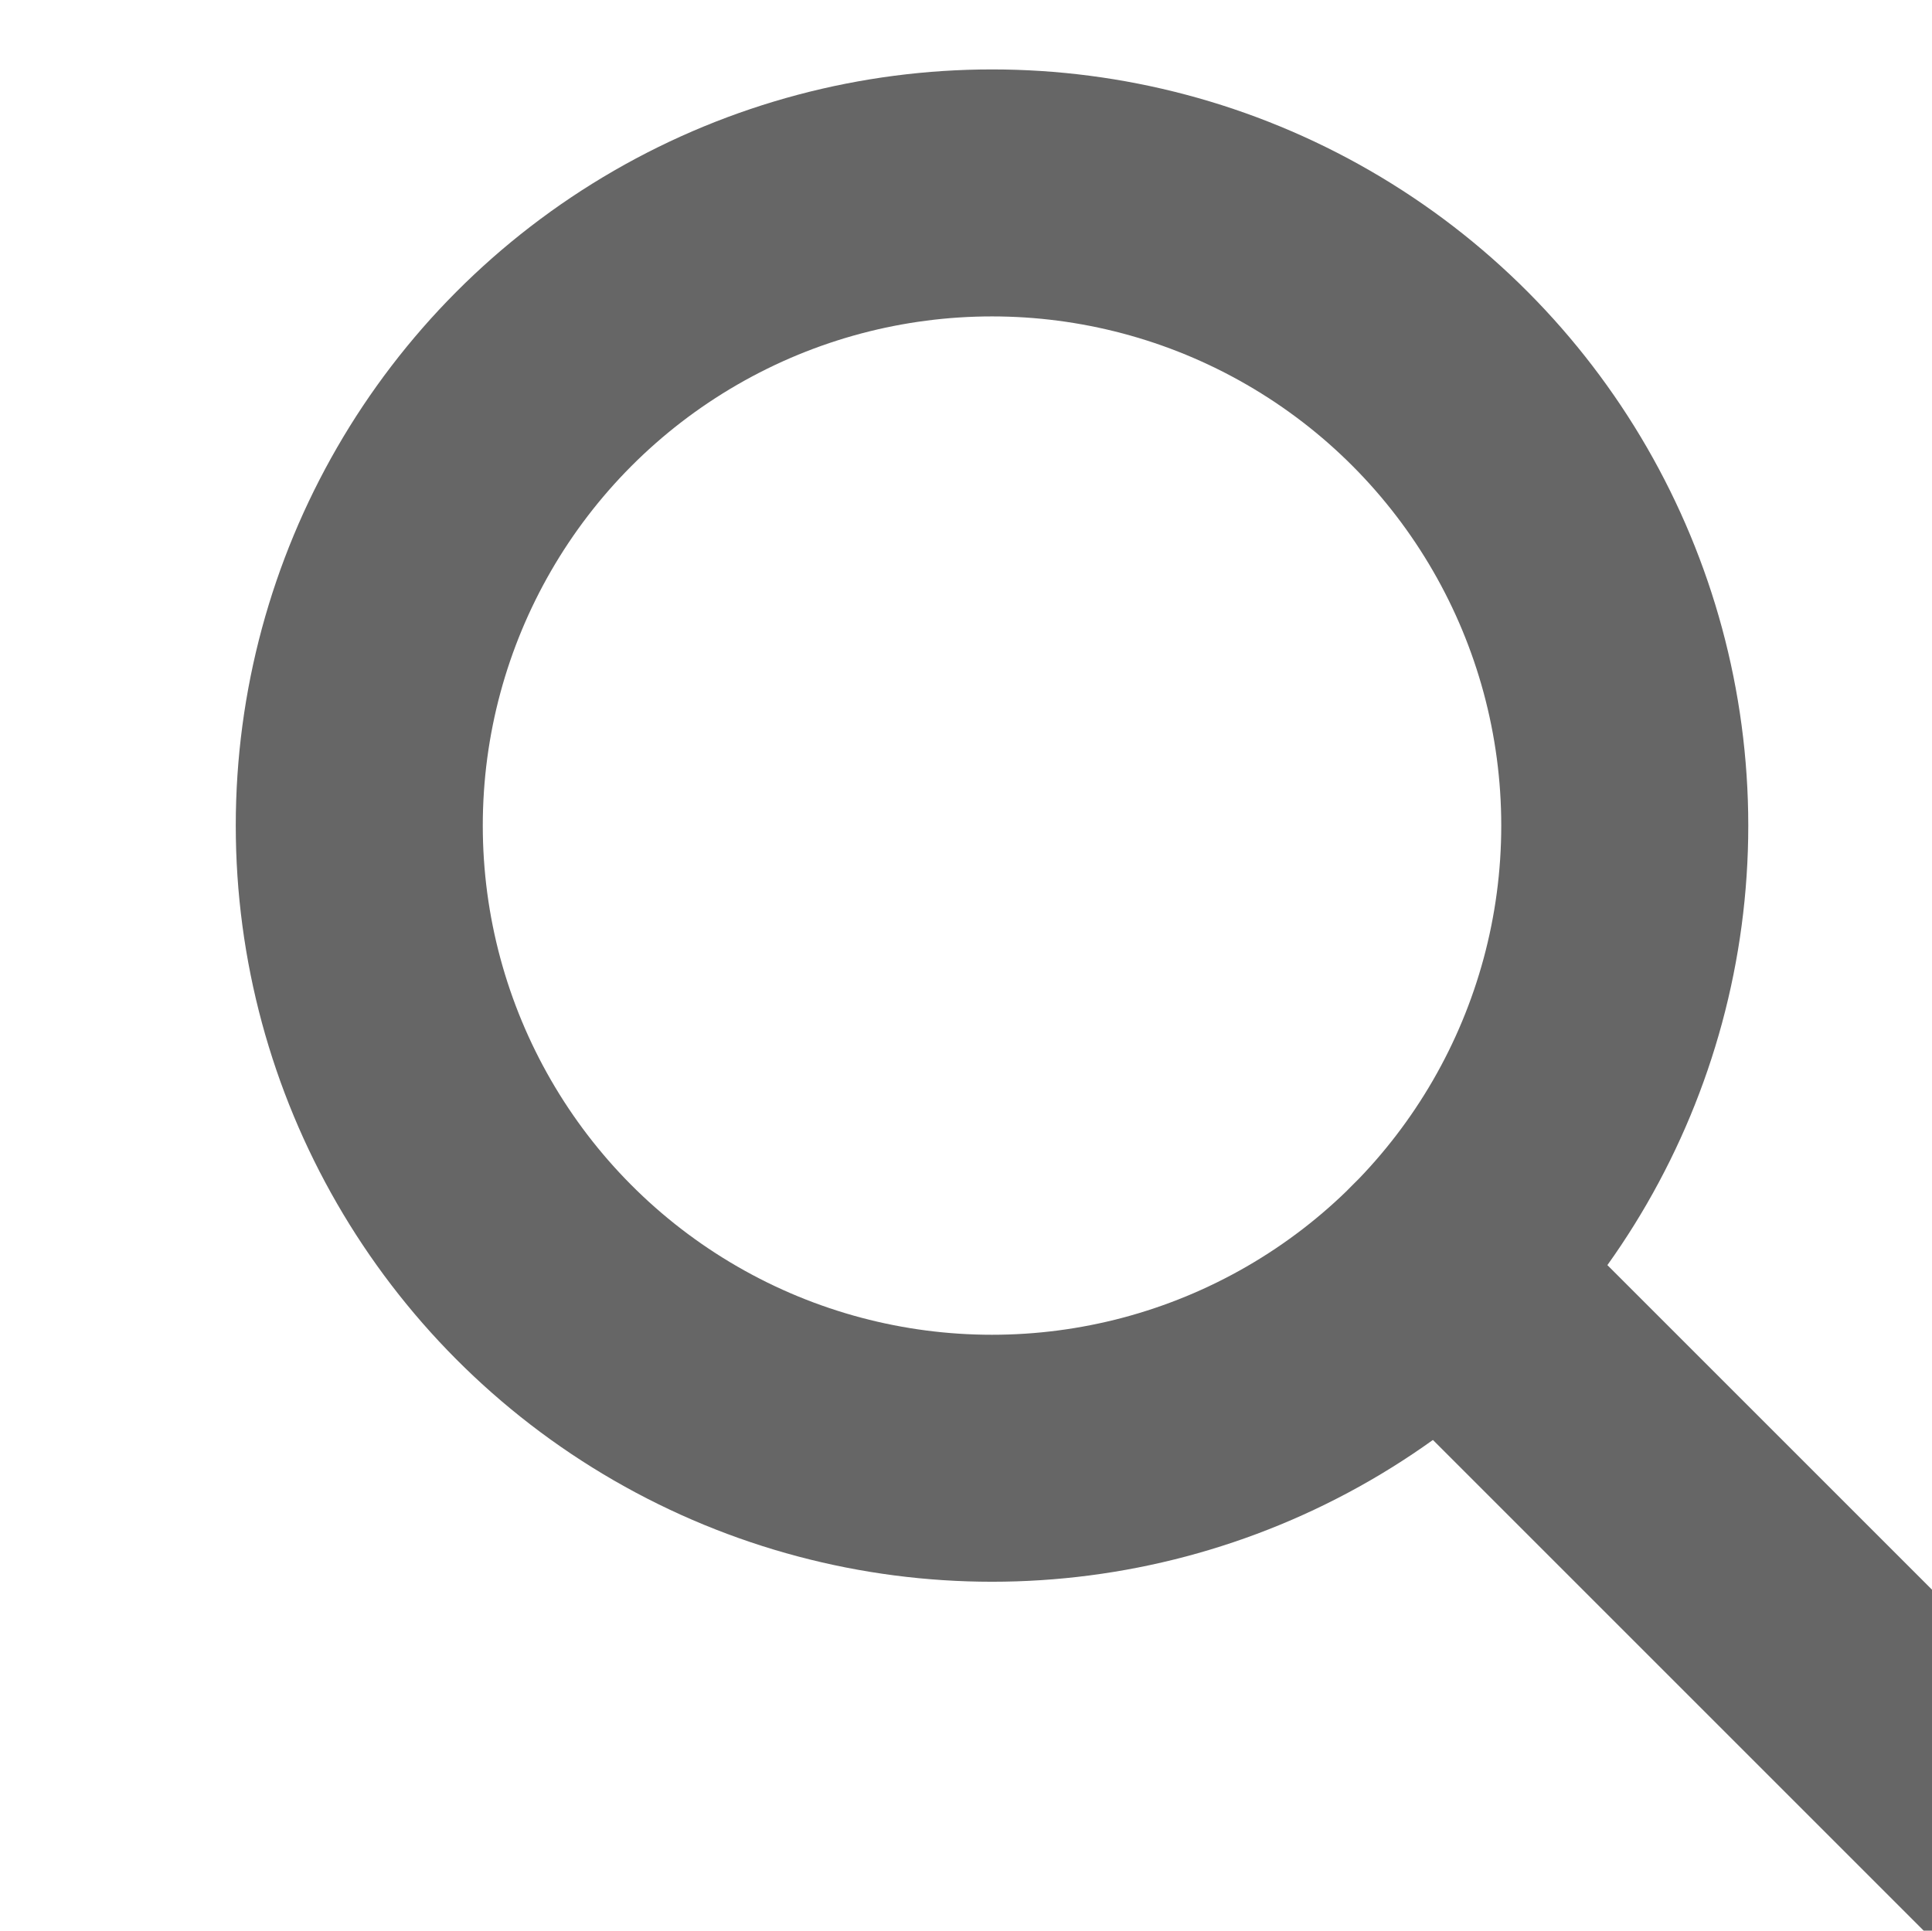 <?xml version="1.0" encoding="UTF-8" standalone="no"?>
<!-- Created with Inkscape (http://www.inkscape.org/) -->

<svg
   xmlns:dc="http://purl.org/dc/elements/1.1/"
   xmlns:cc="http://creativecommons.org/ns#"
   xmlns:rdf="http://www.w3.org/1999/02/22-rdf-syntax-ns#"
   xmlns:svg="http://www.w3.org/2000/svg"
   xmlns="http://www.w3.org/2000/svg"
   xmlns:sodipodi="http://sodipodi.sourceforge.net/DTD/sodipodi-0.dtd"
   xmlns:inkscape="http://www.inkscape.org/namespaces/inkscape"
   width="18.353"
   height="18.342"
   viewBox="0 0 4.856 4.853"
   id="svg5395"
   version="1.1"
   inkscape:version="0.91+devel r13708 custom"
   sodipodi:docname="search.svg">
  <defs
     id="defs5397" />
  <sodipodi:namedview
     id="base"
     pagecolor="#ffffff"
     bordercolor="#666666"
     borderopacity="1.0"
     inkscape:pageopacity="0.0"
     inkscape:pageshadow="2"
     inkscape:zoom="2.8"
     inkscape:cx="1.4696064"
     inkscape:cy="14.837252"
     inkscape:document-units="mm"
     inkscape:current-layer="layer1"
     showgrid="false"
     fit-margin-top="0"
     fit-margin-left="0"
     fit-margin-right="0"
     fit-margin-bottom="0"
     inkscape:window-width="1366"
     inkscape:window-height="741"
     inkscape:window-x="0"
     inkscape:window-y="27"
     inkscape:window-maximized="1" />
  <g
     inkscape:label="Ebene 1"
     inkscape:groupmode="layer"
     id="layer1"
     transform="translate(-110.965,-11.286)">
    <g
       style="stroke:#666666;stroke-width:2.835;stroke-miterlimit:4;stroke-dasharray:none"
       transform="matrix(0.219,0,0,0.219,-209.011,-82.829)"
       id="g5757">
      <circle
         r="7.262"
         cy="439.225"
         cx="1472.463"
         id="circle5759"
         style="color:#000000;clip-rule:nonzero;display:inline;overflow:visible;visibility:visible;opacity:1;color-interpolation:sRGB;color-interpolation-filters:linearRGB;fill:none;fill-opacity:1;fill-rule:nonzero;stroke:#666666;stroke-width:2.835;stroke-linecap:round;stroke-linejoin:miter;stroke-miterlimit:4;stroke-dasharray:none;stroke-dashoffset:0;stroke-opacity:1;marker:none;color-rendering:auto;image-rendering:auto;shape-rendering:auto;text-rendering:auto;enable-background:accumulate"
         d="m 1479.725,439.225 a 7.262,7.262 0 0 1 -7.262,7.262 7.262,7.262 0 0 1 -7.262,-7.262 7.262,7.262 0 0 1 7.262,-7.262 7.262,7.262 0 0 1 7.262,7.262 z" />
      <path
         inkscape:connector-curvature="0"
         id="path5761"
         d="m 1484.566,451.315 -6.961,-6.961"
         style="fill:none;fill-rule:evenodd;stroke:#666666;stroke-width:2.835;stroke-linecap:round;stroke-linejoin:miter;stroke-miterlimit:4;stroke-dasharray:none;stroke-opacity:1" />
    </g>
  </g>
</svg>
